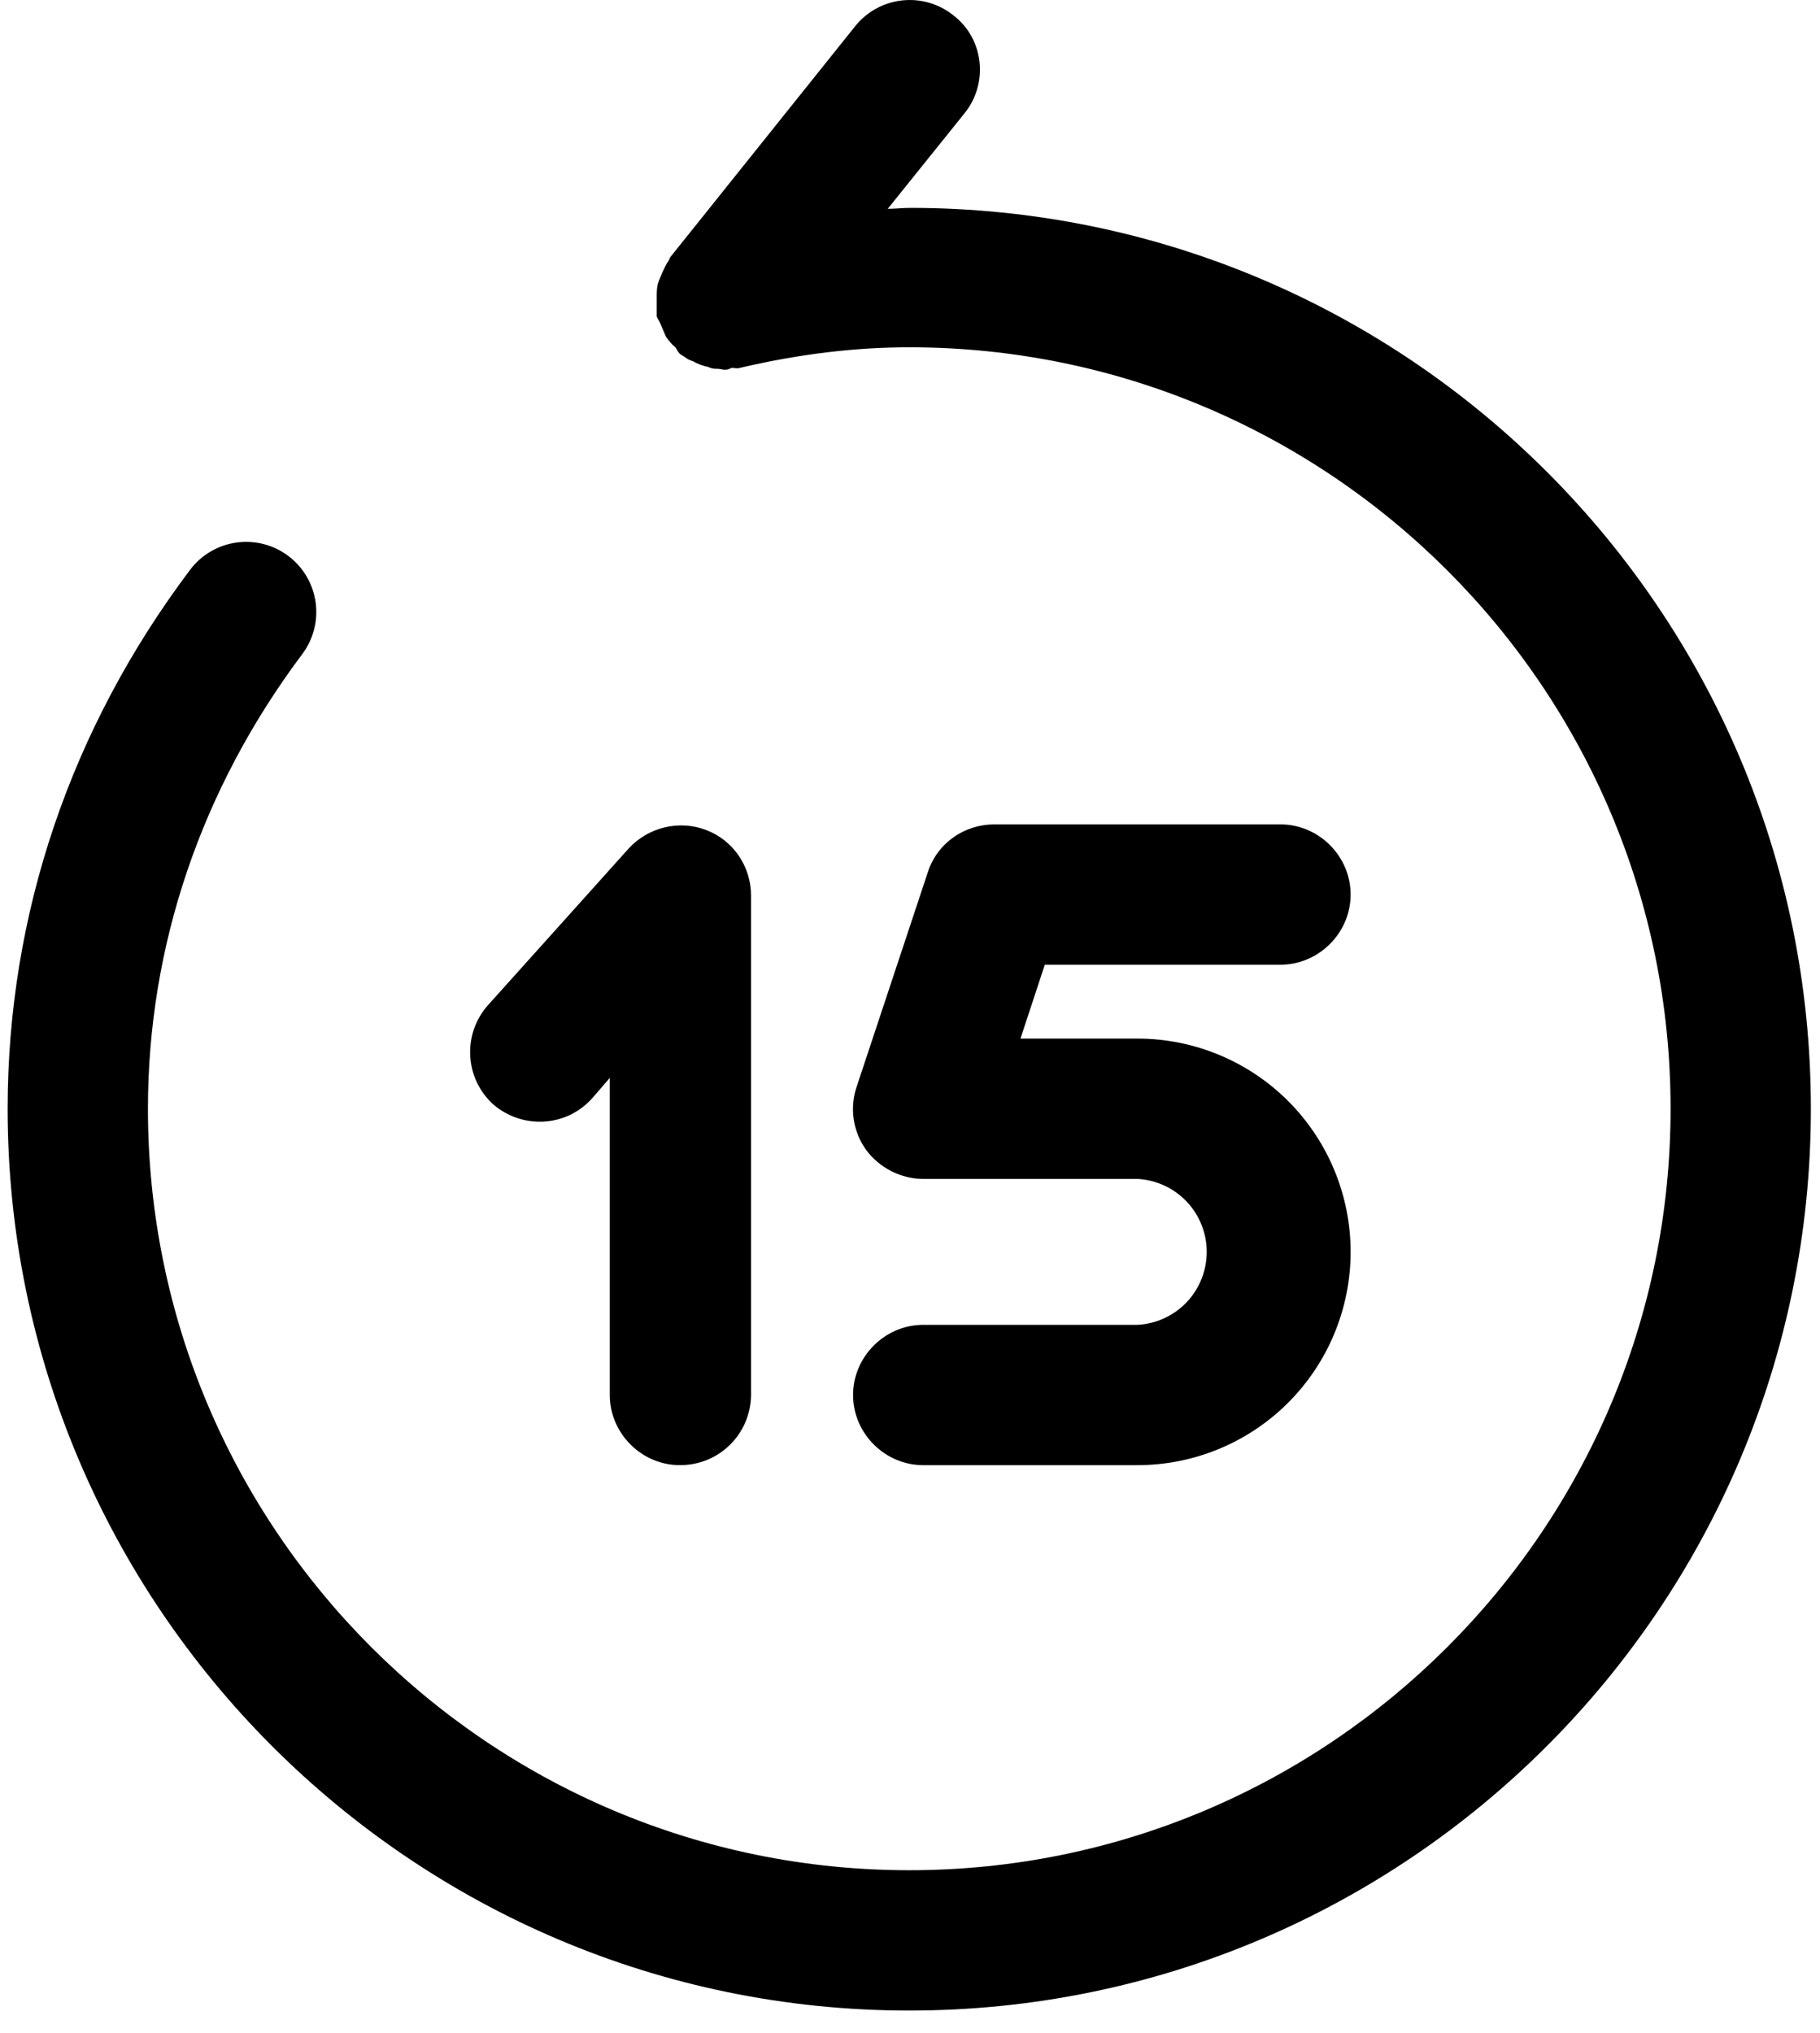 <svg width="60" height="67" viewBox="0 0 60 67" fill="none" xmlns="http://www.w3.org/2000/svg">
<path d="M37.496 48.292H30.435C29.171 48.292 28.123 47.244 28.123 45.98C28.123 44.716 29.171 43.667 30.435 43.667H37.496C38.113 43.636 38.694 43.369 39.12 42.922C39.545 42.474 39.782 41.88 39.782 41.262C39.782 40.645 39.545 40.051 39.12 39.603C38.694 39.156 38.113 38.889 37.496 38.857H30.435C29.695 38.857 28.986 38.487 28.554 37.902C28.339 37.602 28.198 37.256 28.144 36.891C28.091 36.526 28.125 36.154 28.246 35.805L30.589 28.744C30.898 27.788 31.792 27.172 32.779 27.172H42.214C43.478 27.172 44.526 28.22 44.526 29.484C44.526 30.748 43.478 31.797 42.214 31.797H34.444L33.642 34.232H37.496C39.361 34.232 41.149 34.973 42.467 36.291C43.785 37.61 44.526 39.398 44.526 41.262C44.526 43.127 43.785 44.915 42.467 46.233C41.149 47.552 39.361 48.292 37.496 48.292ZM22.415 48.292C21.151 48.292 20.103 47.244 20.103 45.98V35.527L19.517 36.206C18.654 37.162 17.205 37.223 16.249 36.391C15.798 35.976 15.53 35.4 15.501 34.788C15.472 34.176 15.685 33.578 16.095 33.122L20.72 27.973C21.367 27.264 22.385 27.017 23.279 27.357C24.173 27.696 24.759 28.559 24.759 29.515V46.011C24.728 47.275 23.71 48.292 22.415 48.292Z" fill="black"/>
<path d="M30.006 6.852C29.759 6.852 29.513 6.883 29.266 6.883L31.794 3.738C32.596 2.752 32.442 1.272 31.424 0.501C31.188 0.312 30.916 0.173 30.625 0.089C30.334 0.006 30.03 -0.019 29.729 0.015C29.428 0.049 29.137 0.143 28.873 0.289C28.608 0.436 28.375 0.634 28.187 0.871L22.113 8.456C22.082 8.487 22.082 8.517 22.051 8.579C21.959 8.702 21.897 8.857 21.835 8.98C21.774 9.134 21.712 9.257 21.681 9.381C21.65 9.535 21.65 9.658 21.65 9.812V10.429C21.681 10.522 21.743 10.583 21.774 10.676C21.835 10.83 21.897 10.953 21.959 11.107C22.051 11.231 22.144 11.354 22.267 11.447C22.329 11.539 22.36 11.632 22.452 11.693C22.514 11.724 22.544 11.755 22.606 11.786C22.668 11.847 22.76 11.878 22.853 11.909C23.007 12.002 23.192 12.063 23.346 12.094C23.47 12.156 23.562 12.156 23.654 12.156C23.747 12.156 23.809 12.187 23.901 12.187C23.994 12.187 24.055 12.156 24.117 12.125C24.209 12.125 24.302 12.156 24.395 12.125C26.368 11.662 28.218 11.447 29.975 11.447C43.819 11.447 55.074 22.701 55.074 36.545C55.074 50.389 43.819 61.643 29.975 61.643C16.131 61.643 4.877 50.389 4.877 36.545C4.877 31.18 6.634 26 9.964 21.56C10.332 21.069 10.49 20.453 10.404 19.845C10.317 19.238 9.993 18.69 9.502 18.322C9.011 17.954 8.395 17.797 7.787 17.883C7.18 17.97 6.632 18.294 6.264 18.785C2.318 24.027 0.252 30.162 0.252 36.545C0.252 52.917 13.572 66.268 29.975 66.268C46.379 66.268 59.699 52.948 59.699 36.545C59.699 20.142 46.379 6.852 30.006 6.852Z" fill="black"/>
</svg>
